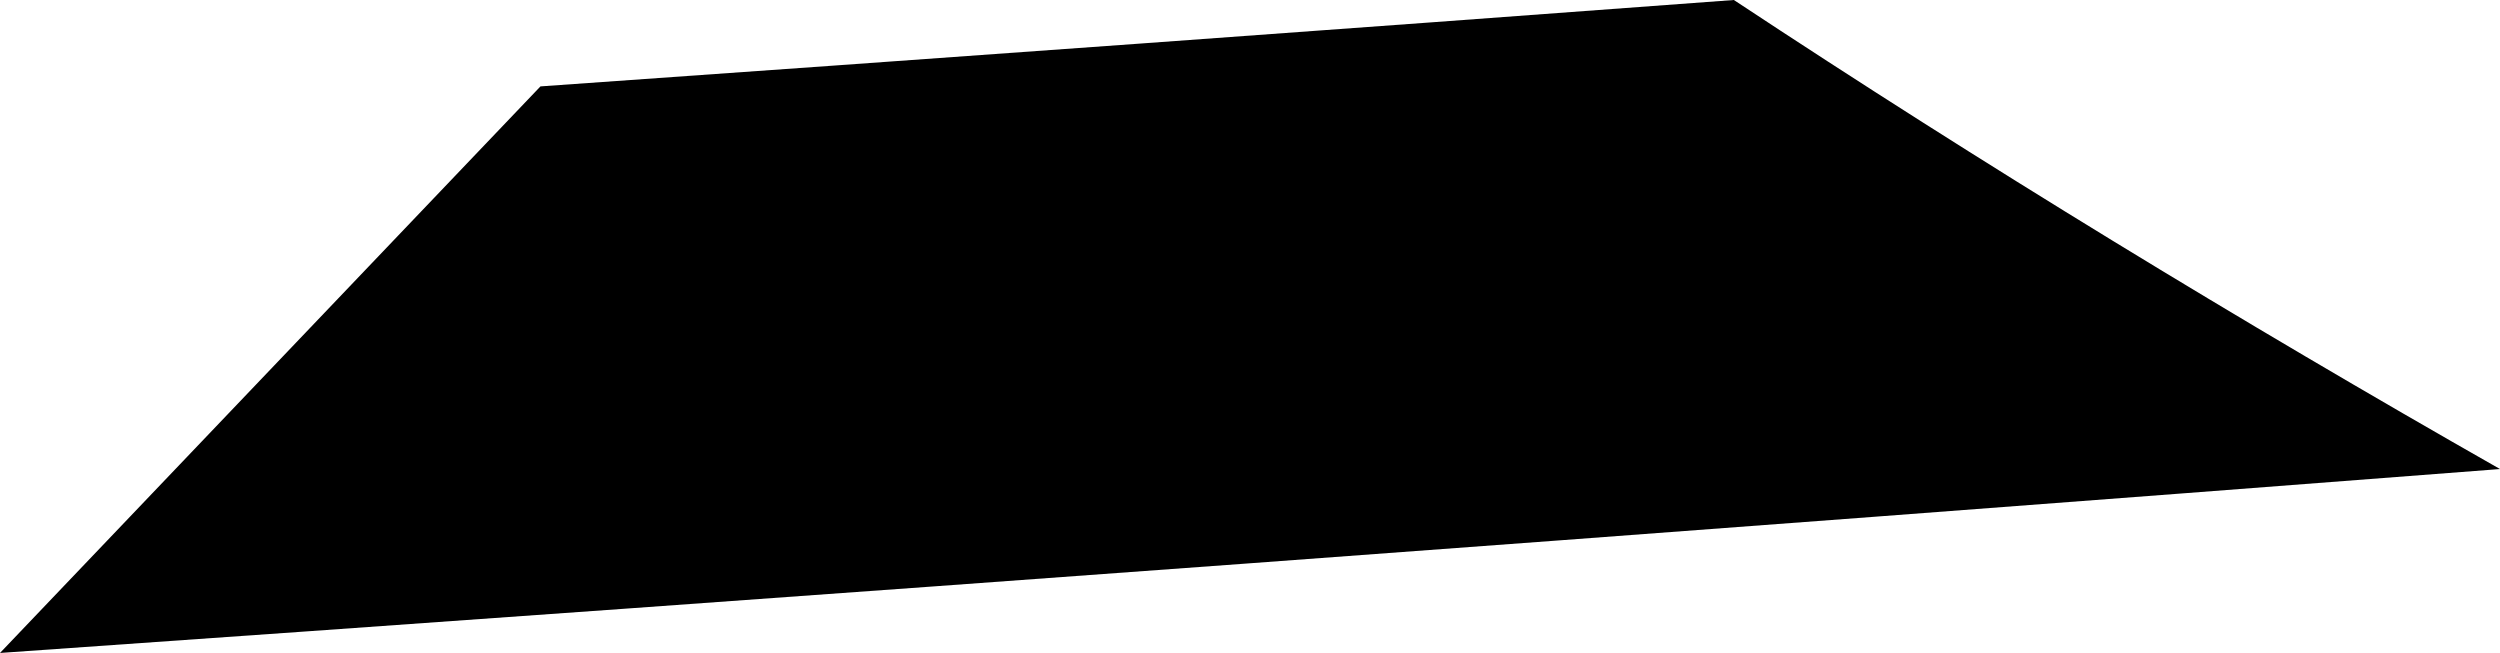 <!-- Generator: Adobe Illustrator 21.1.0, SVG Export Plug-In  -->
<svg version="1.1"
	 xmlns="http://www.w3.org/2000/svg" xmlns:xlink="http://www.w3.org/1999/xlink" xmlns:a="http://ns.adobe.com/AdobeSVGViewerExtensions/3.0/"
	 x="0px" y="0px" width="14.844px" height="3.877px" viewBox="0 0 14.844 3.877" style="enable-background:new 0 0 14.844 3.877;"
	 xml:space="preserve">
<defs>
</defs>
<path d="M3.209,0.513L0,3.877c4.924-0.344,9.882-0.709,14.844-1.092C13.295,1.904,11.776,0.979,10.295,0
	C7.93,0.176,5.566,0.347,3.209,0.513z"/>
</svg>
